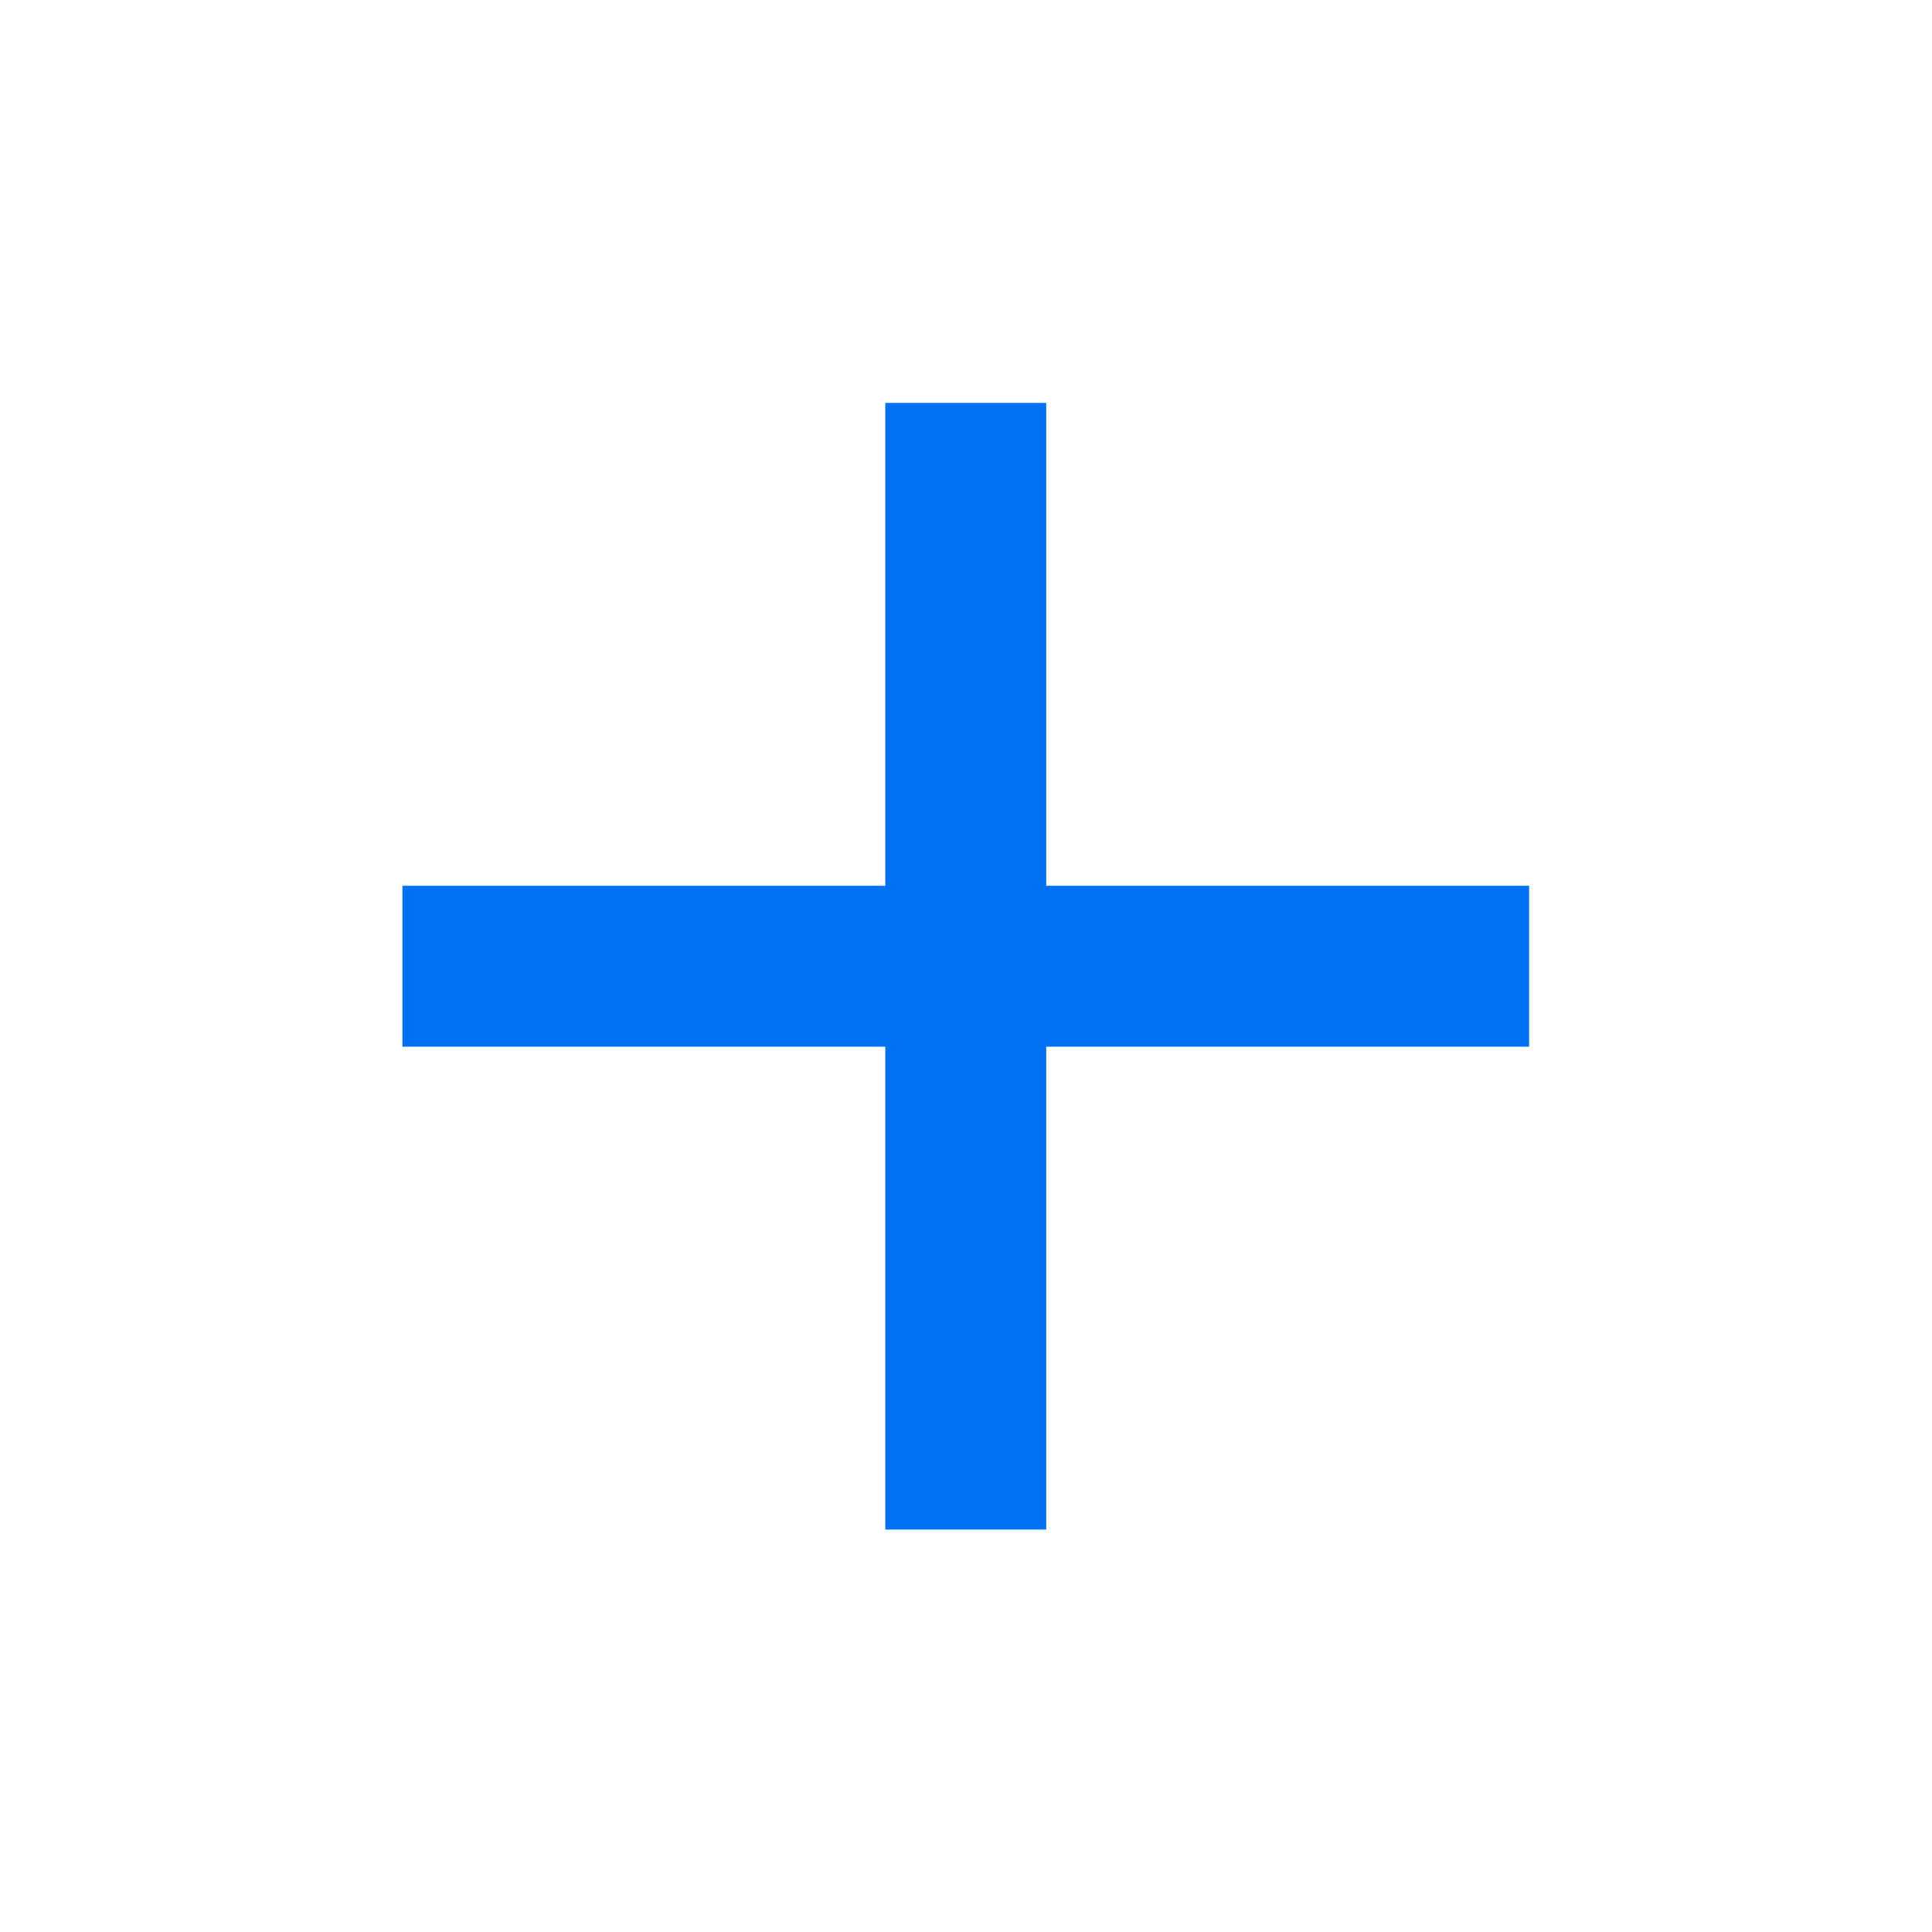 <?xml version="1.0" encoding="UTF-8" standalone="no"?>
<svg
   xmlns:dc="http://purl.org/dc/elements/1.1/"
   xmlns:cc="http://creativecommons.org/ns#"
   xmlns:rdf="http://www.w3.org/1999/02/22-rdf-syntax-ns#"
   xmlns:svg="http://www.w3.org/2000/svg"
   xmlns="http://www.w3.org/2000/svg"
   viewBox="0 0 32 32"
   height="32"
   width="32"
   xml:space="preserve"
   id="svg2"
   version="1.1"><defs
     id="defs6" /><g
     transform="matrix(1.333,0,0,-1.333,0,32)"
     id="g10"><g
       transform="translate(5,5)"
       id="g12"><path
         id="path14"
         style="fill:#0071f3;fill-opacity:1;fill-rule:evenodd;stroke:none"
         d="M 14,6 H 8 V 0 H 6 V 6 H 0 v 2 h 6 v 6 H 8 V 8 h 6 z" /></g></g></svg>